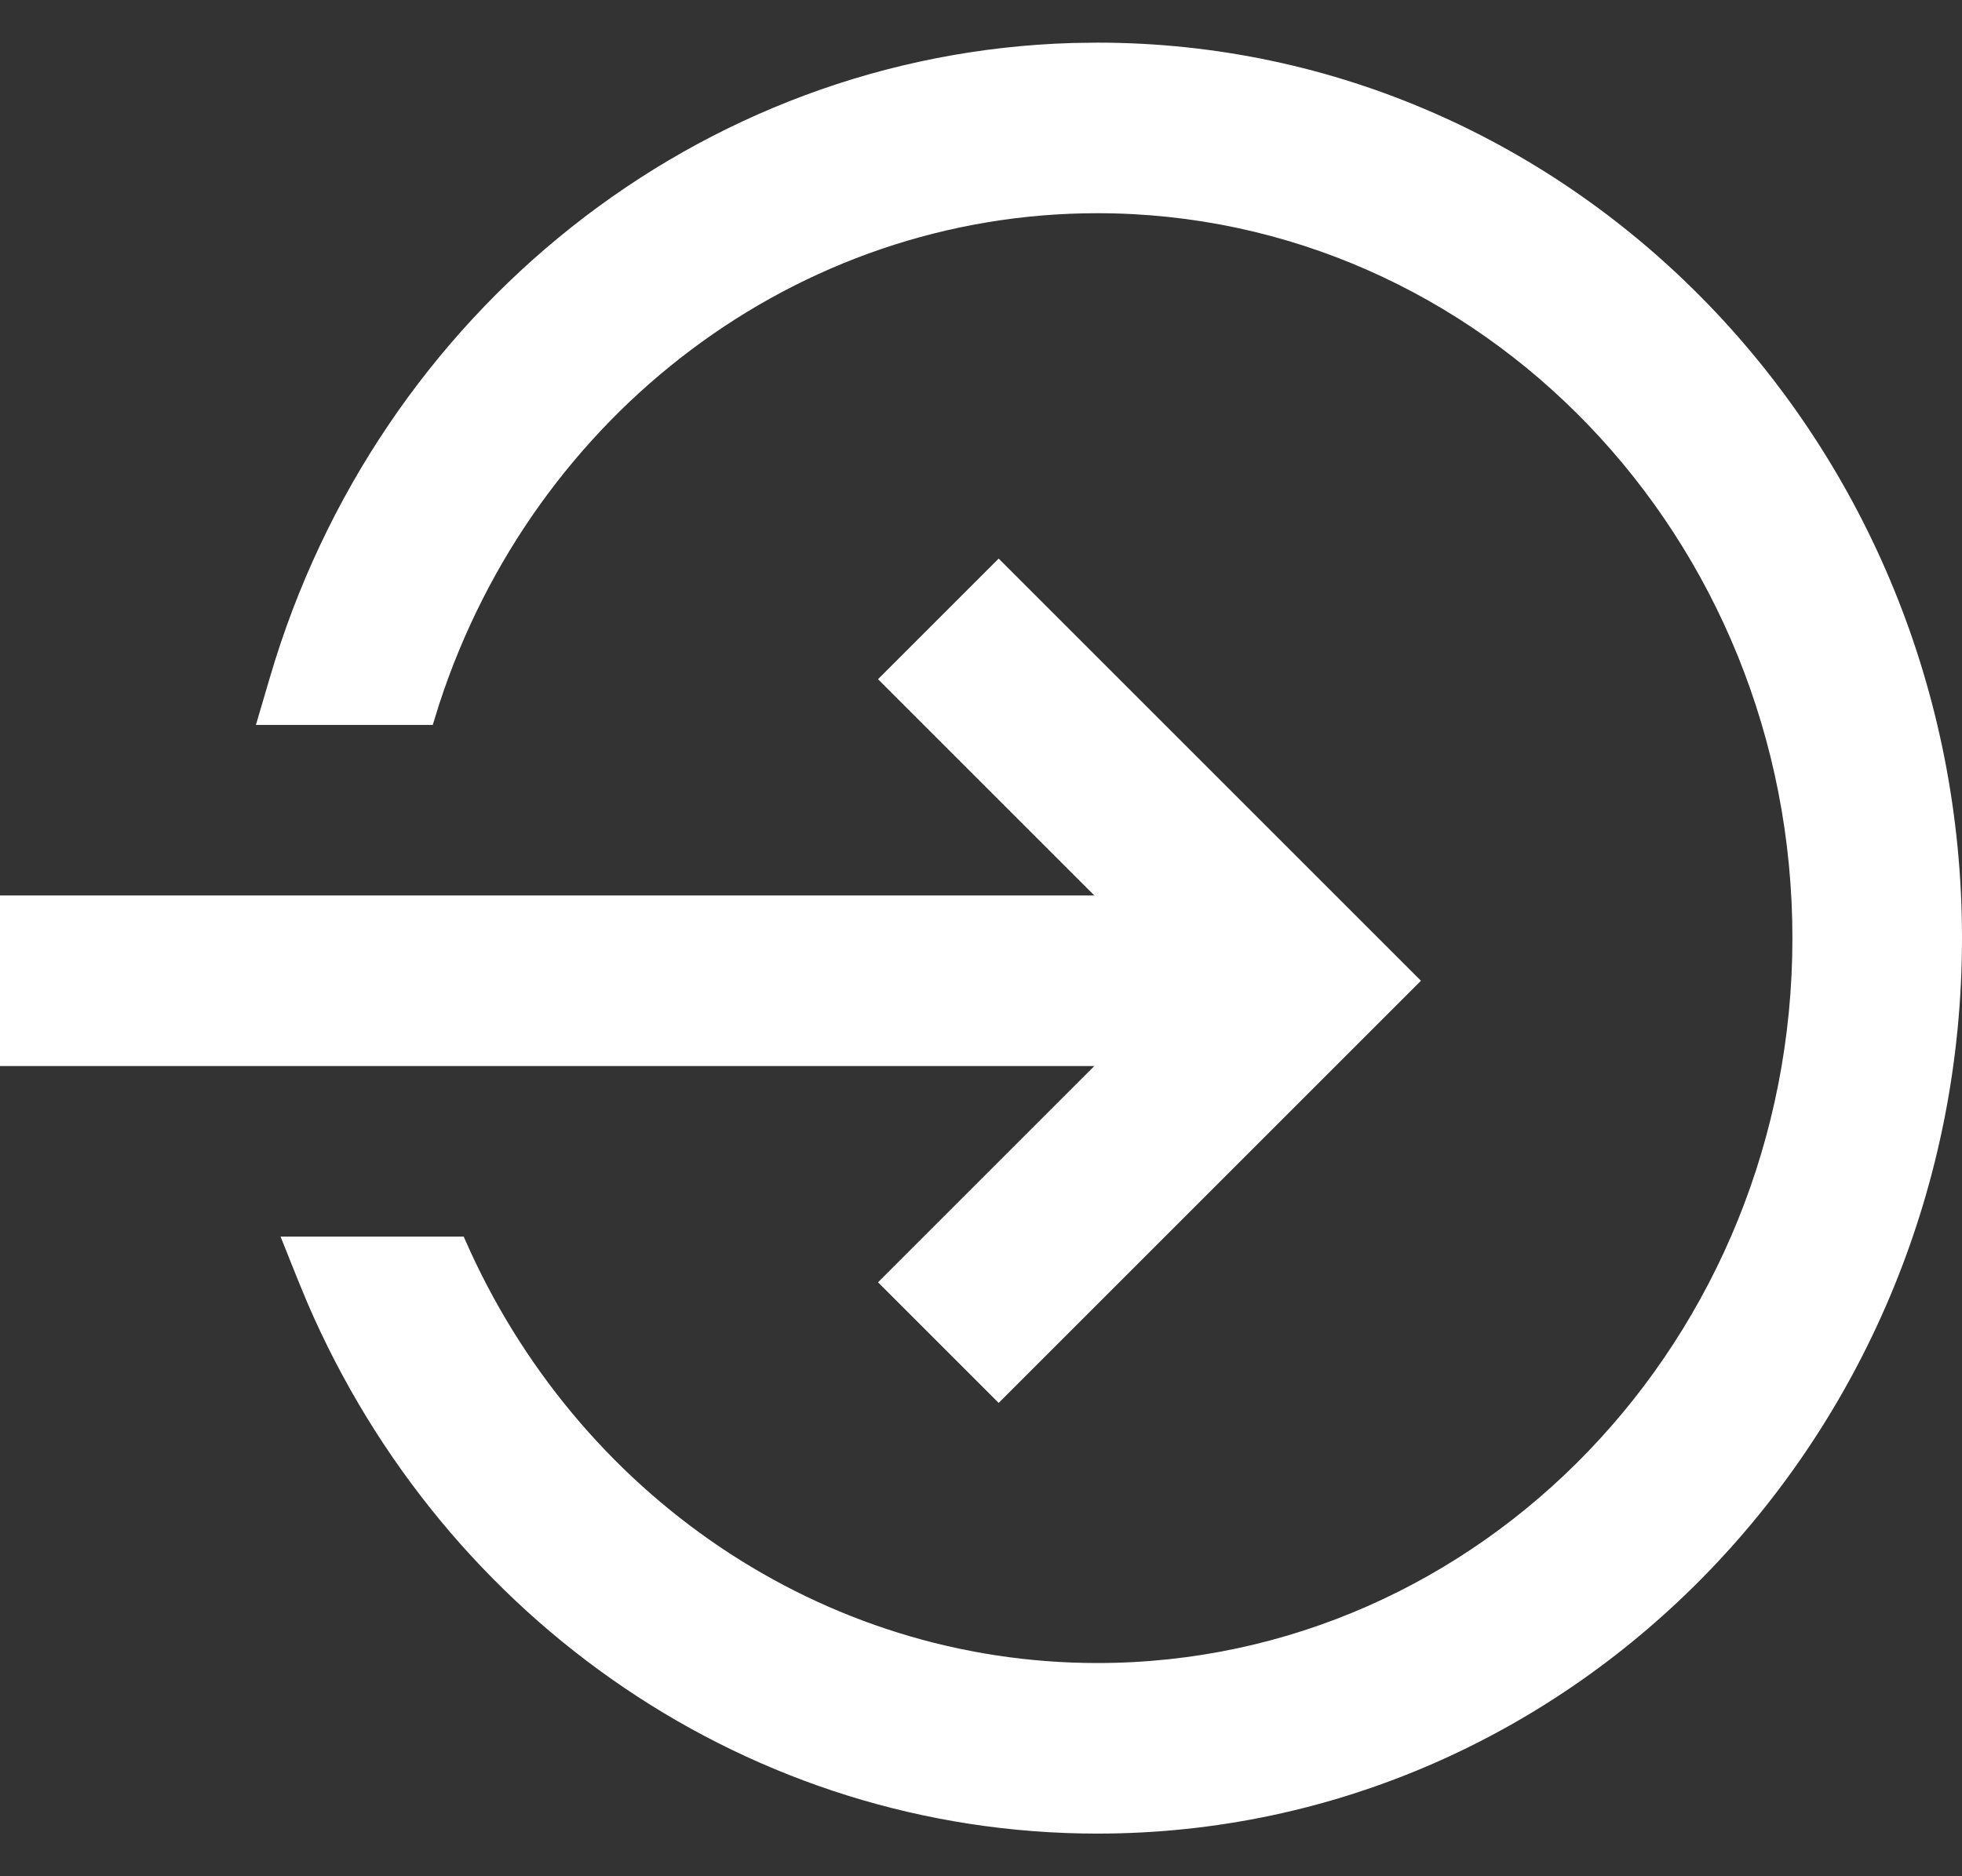 <svg xmlns="http://www.w3.org/2000/svg" width="23" height="22"><rect width="100%" height="100%" fill="#333333" stroke="none"/><g fill="none" fill-rule="evenodd"><path fill="#fff" fill-rule="nonzero" d="M12.577.504 12.864.5C18.469.5 23 5.208 23 11s-4.53 10.5-10.136 10.5c-4.047 0-7.646-2.478-9.259-6.22l-.112-.27-.204-.51h2.147l.014.032C6.763 17.53 9.642 19.5 12.864 19.5c4.493 0 8.148-3.799 8.148-8.5 0-4.701-3.655-8.5-8.148-8.5-3.515 0-6.6 2.344-7.714 5.752l-.077.248H3l.164-.557C4.422 3.653 8.2.631 12.577.504L12.864.5Z"/><path stroke="#fff" stroke-width="2" d="m11 7.257 4.243 4.243L11 15.743"/><path stroke="#fff" stroke-linecap="square" stroke-width="2" d="M1 11.5h12.474"/></g></svg>